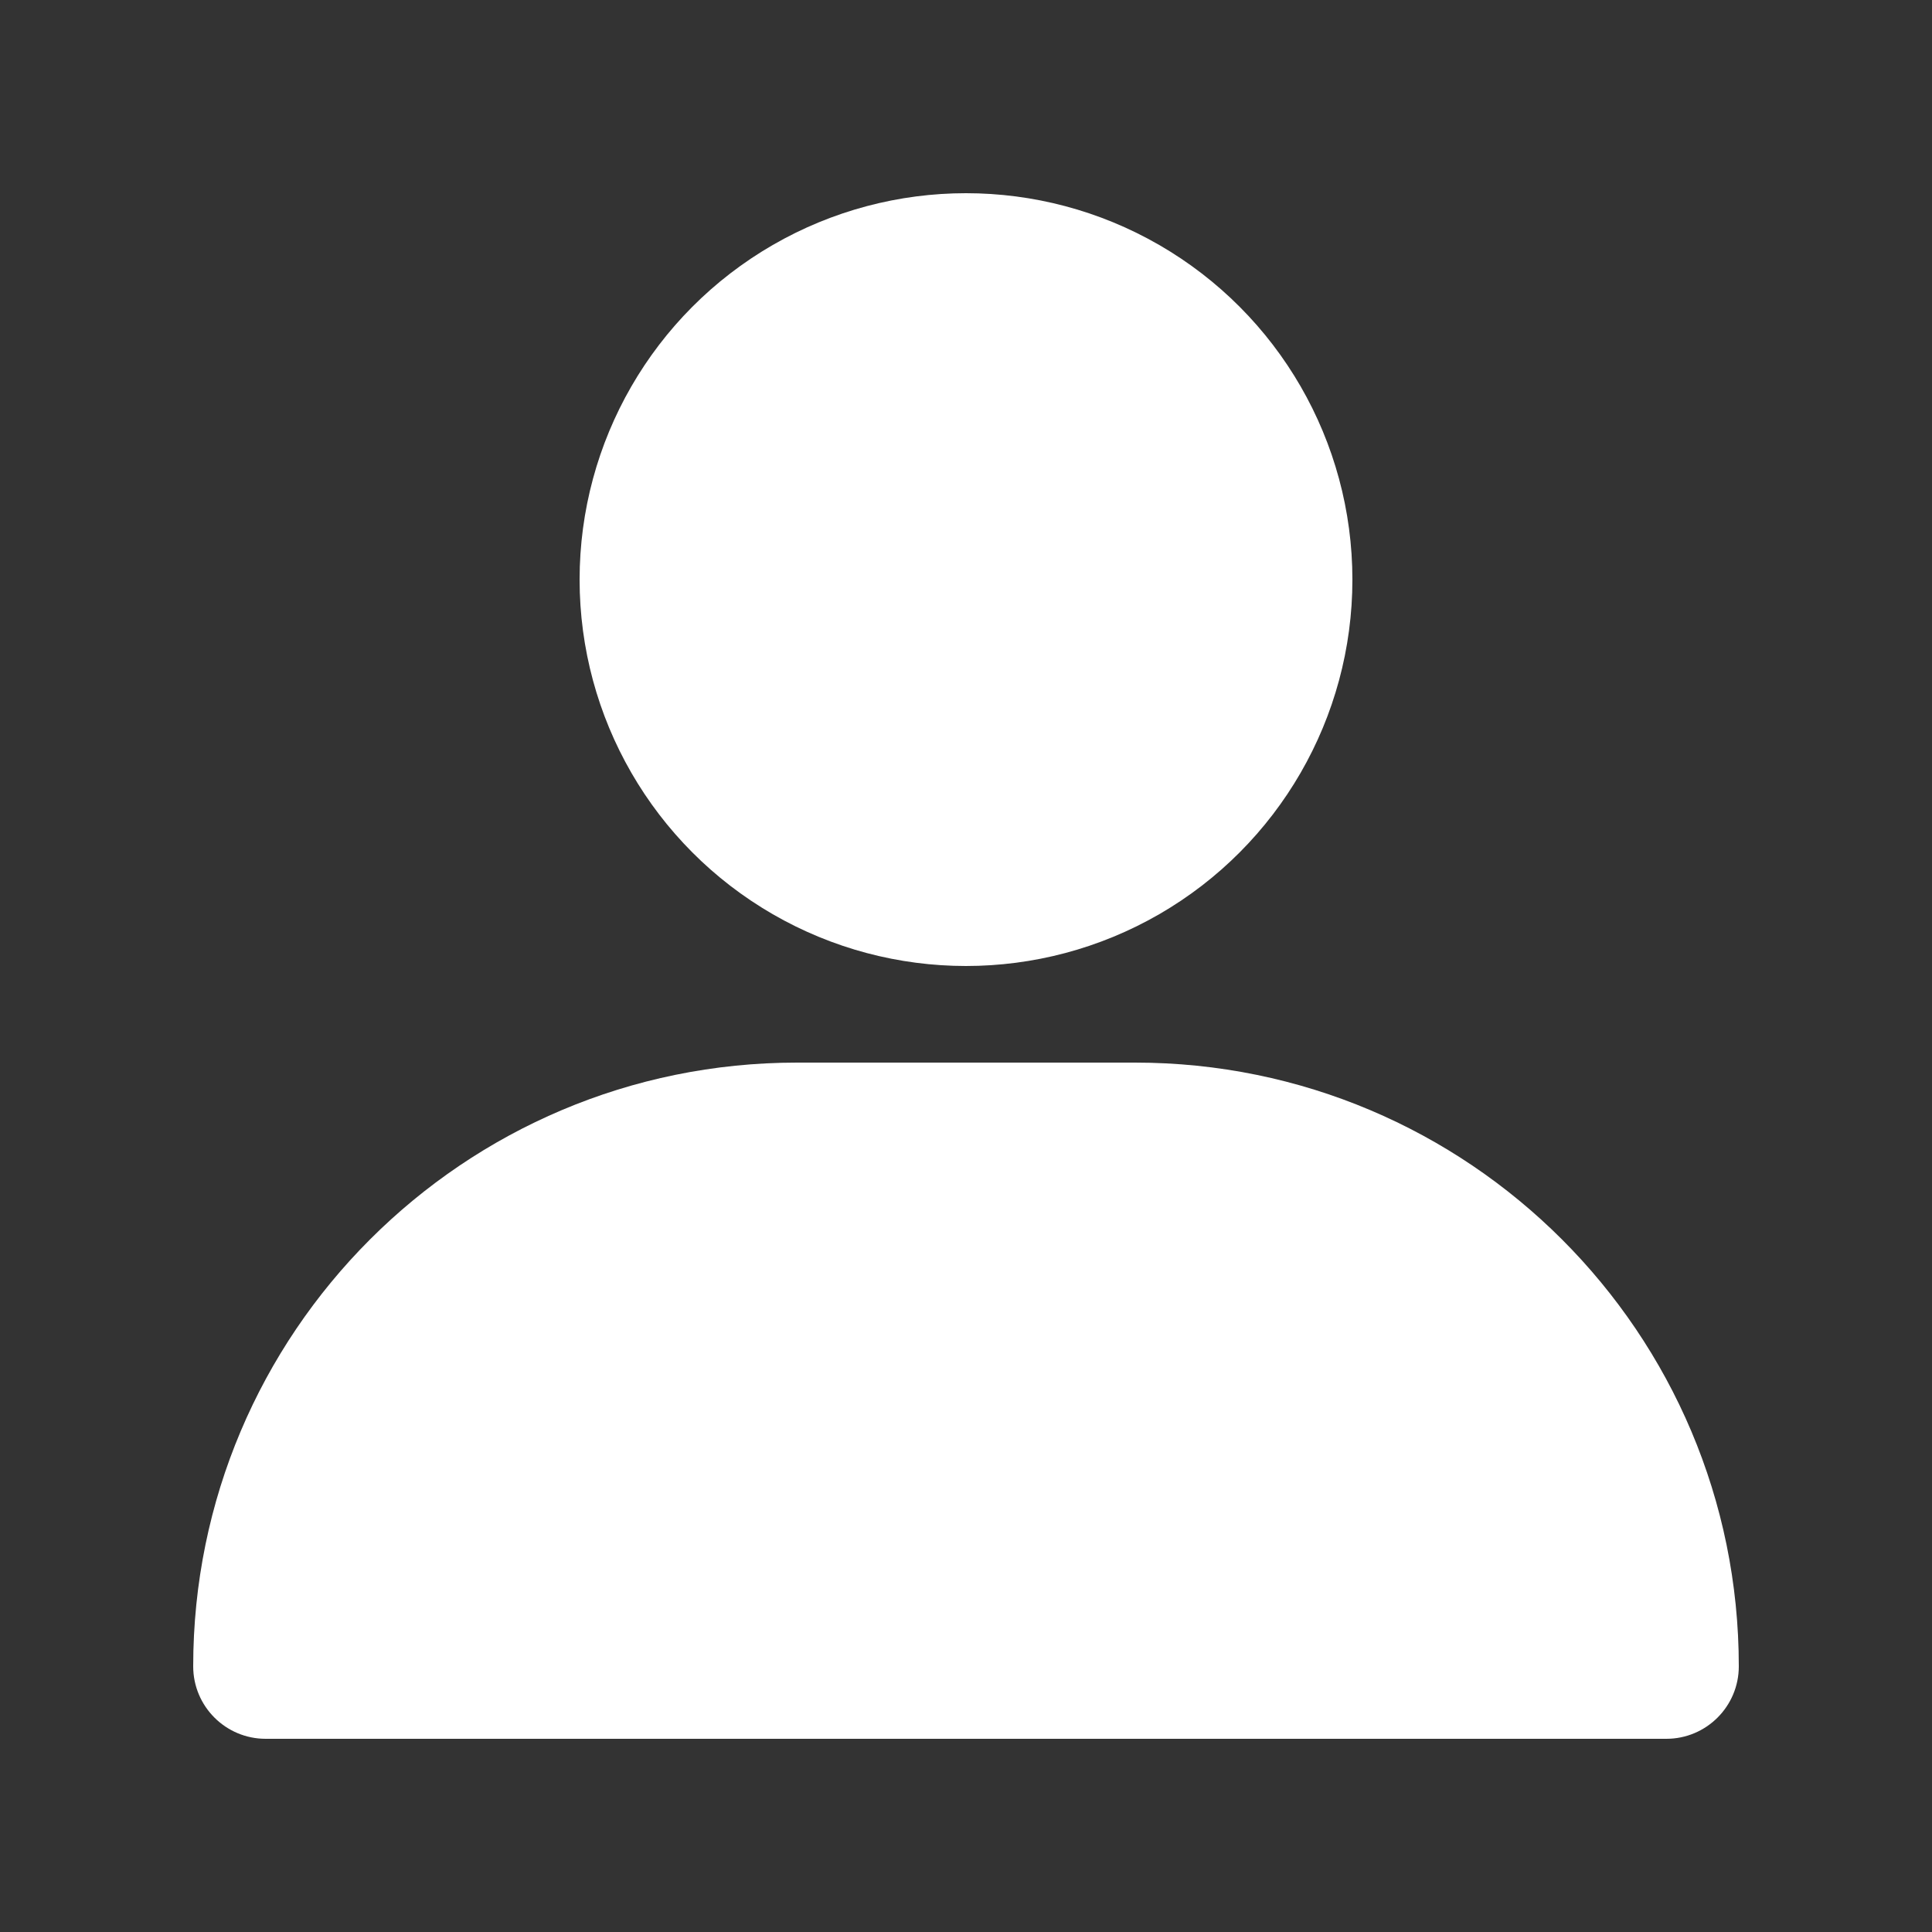 <svg width="20" height="20" viewBox="0 0 20 20" fill="none" xmlns="http://www.w3.org/2000/svg">
<rect x="0" y="0" width="20" height="20" fill="#333333" stroke="none"/>
<circle cx="10" cy="6" r="4" fill="white"/>
<path d="M2 17.25C2 13.798 4.798 11 8.25 11H11.75C15.202 11 18 13.798 18 17.25C18 17.664 17.664 18 17.25 18H2.75C2.336 18 2 17.664 2 17.25Z" fill="white"/>
</svg>
